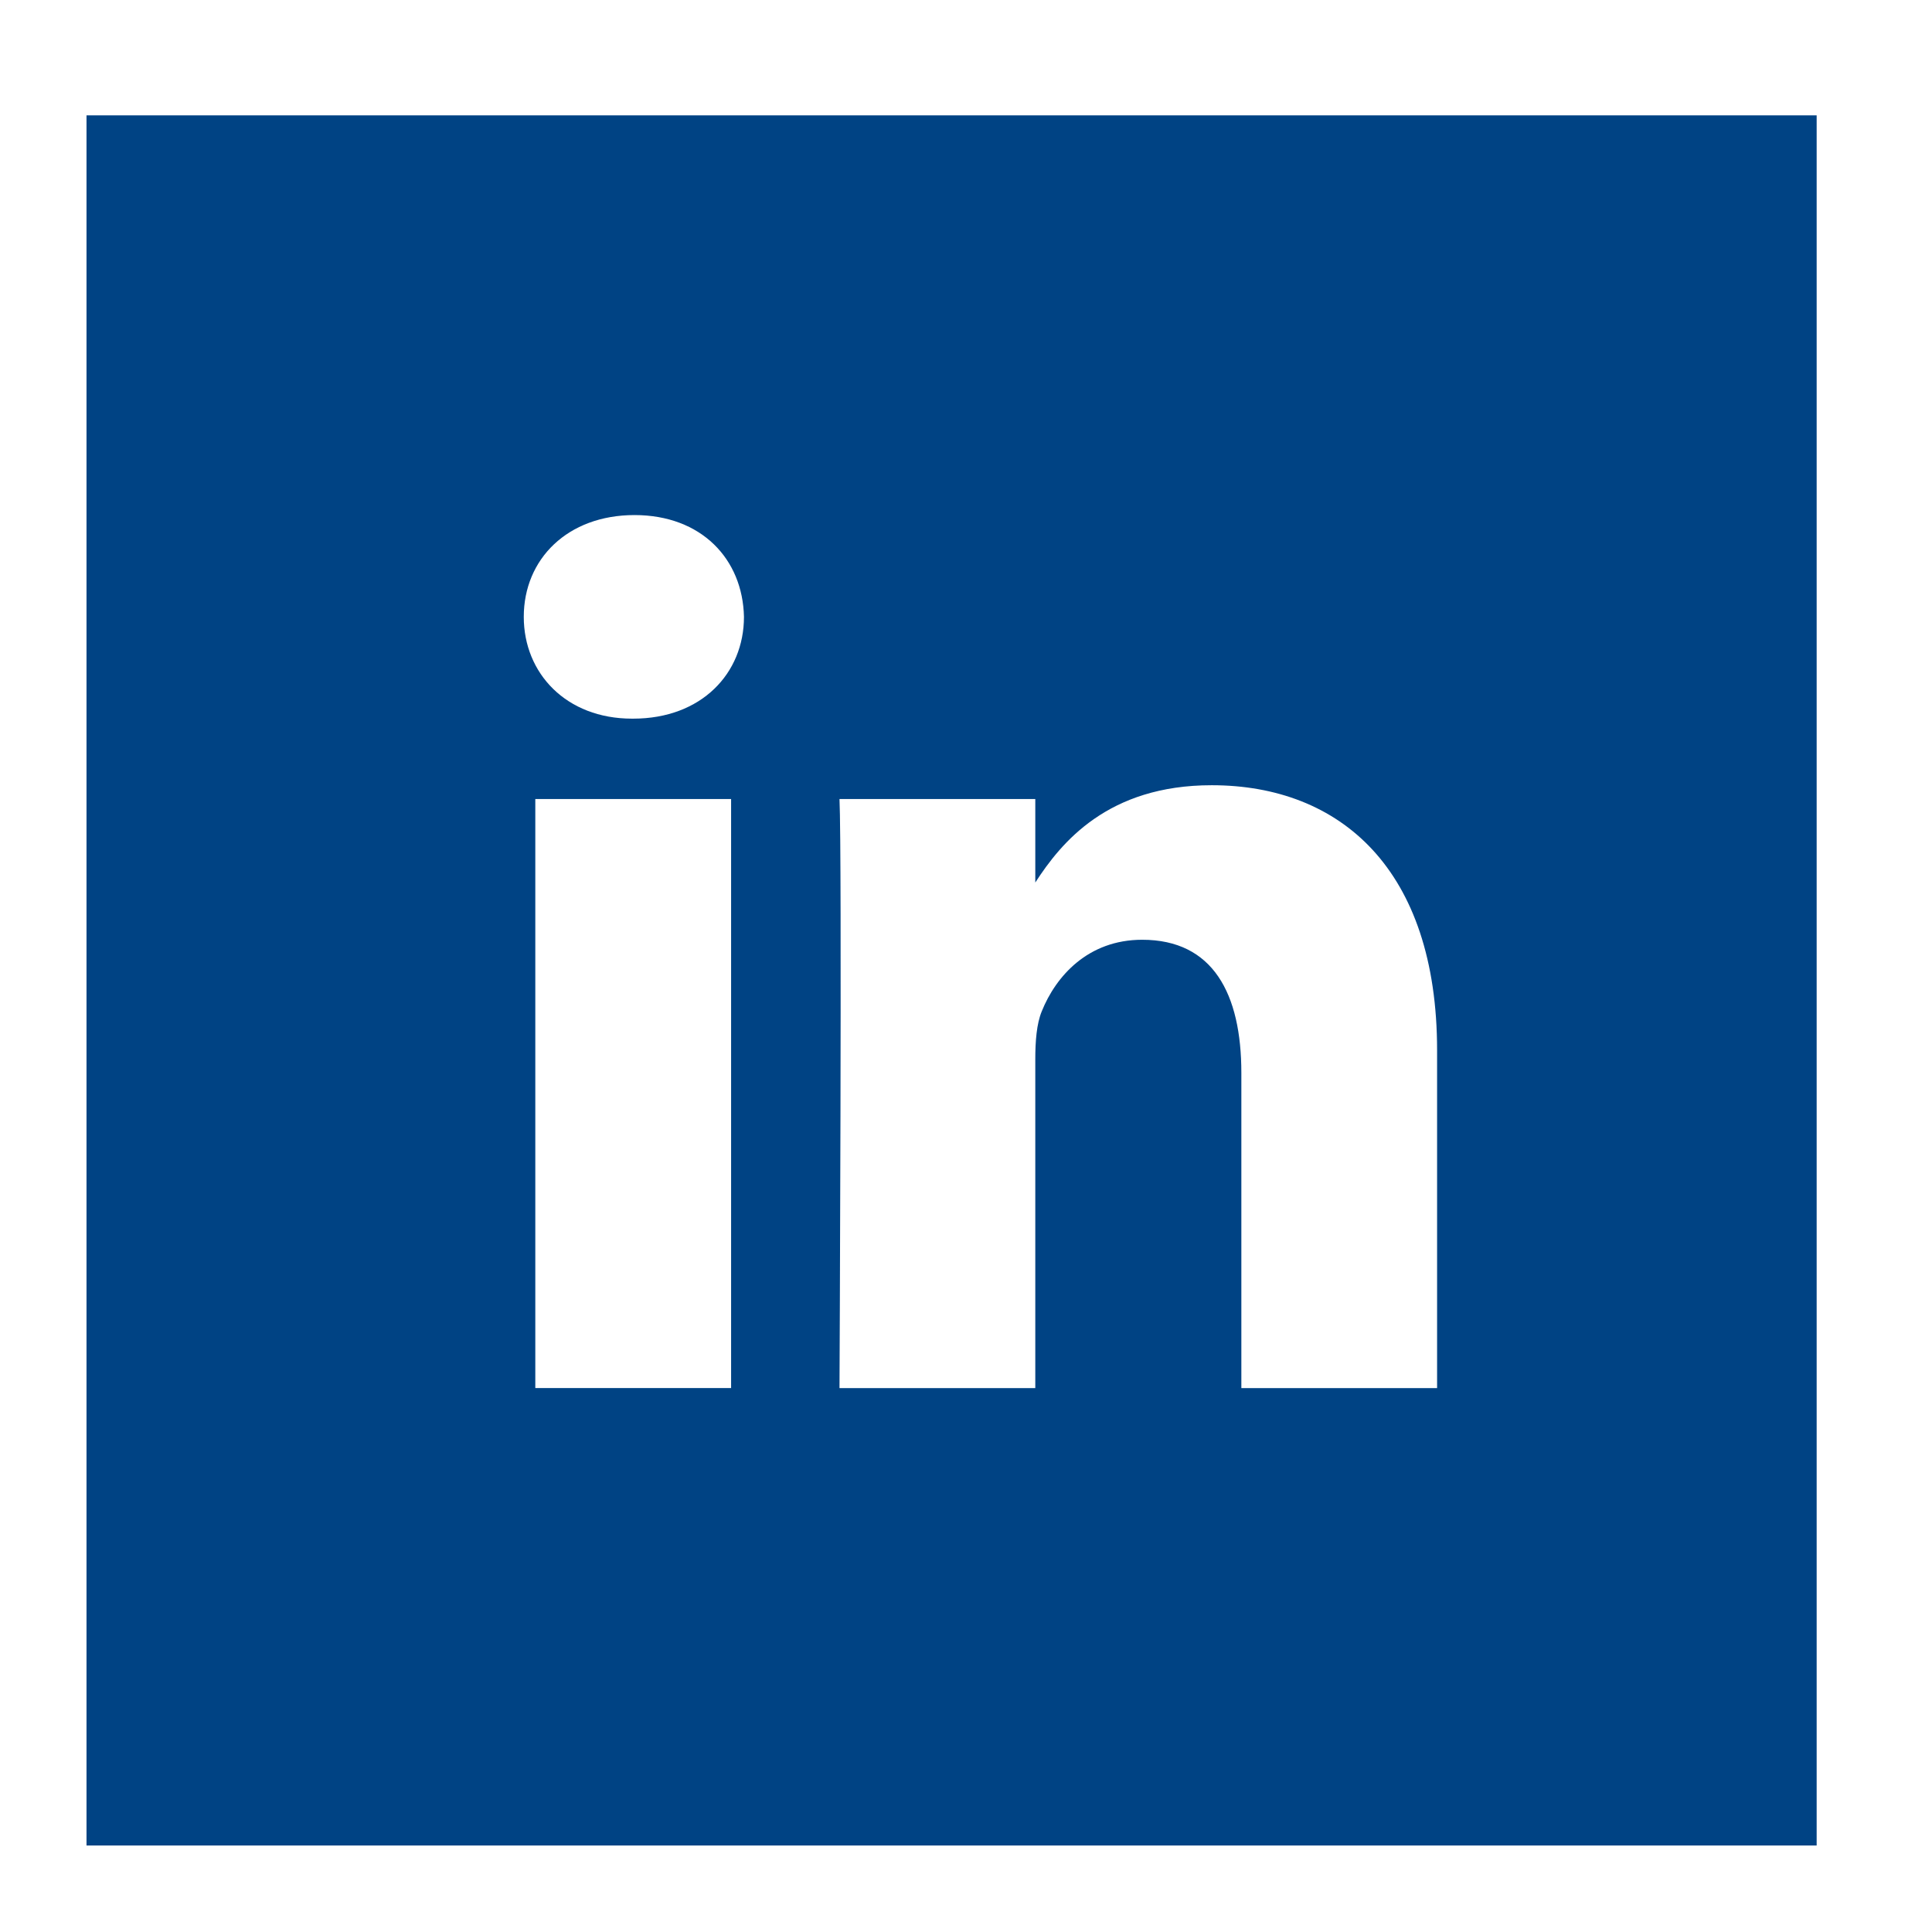 <svg viewBox="0 0 67 67" xmlns="http://www.w3.org/2000/svg"><path style="fill:#004384"  d="M49.837 48.137V36.425c0-6.274-3.35-9.194-7.816-9.194-3.603 0-5.218 1.983-6.118 3.374V27.71h-6.79c.09 1.917 0 20.428 0 20.428h6.79v-11.41c0-.61.044-1.22.224-1.656.49-1.22 1.607-2.482 3.482-2.482 2.458 0 3.44 1.873 3.44 4.618v10.93h6.79zM21.96 24.922c2.366 0 3.84-1.57 3.84-3.53-.043-2.004-1.474-3.53-3.796-3.53s-3.84 1.526-3.84 3.53c0 1.96 1.473 3.53 3.752 3.53h.043zm3.394 23.215V27.71h-6.79v20.427h6.79zM3 4h60v60H3V4z" fill-rule="evenodd" clip-rule="evenodd"/></svg>